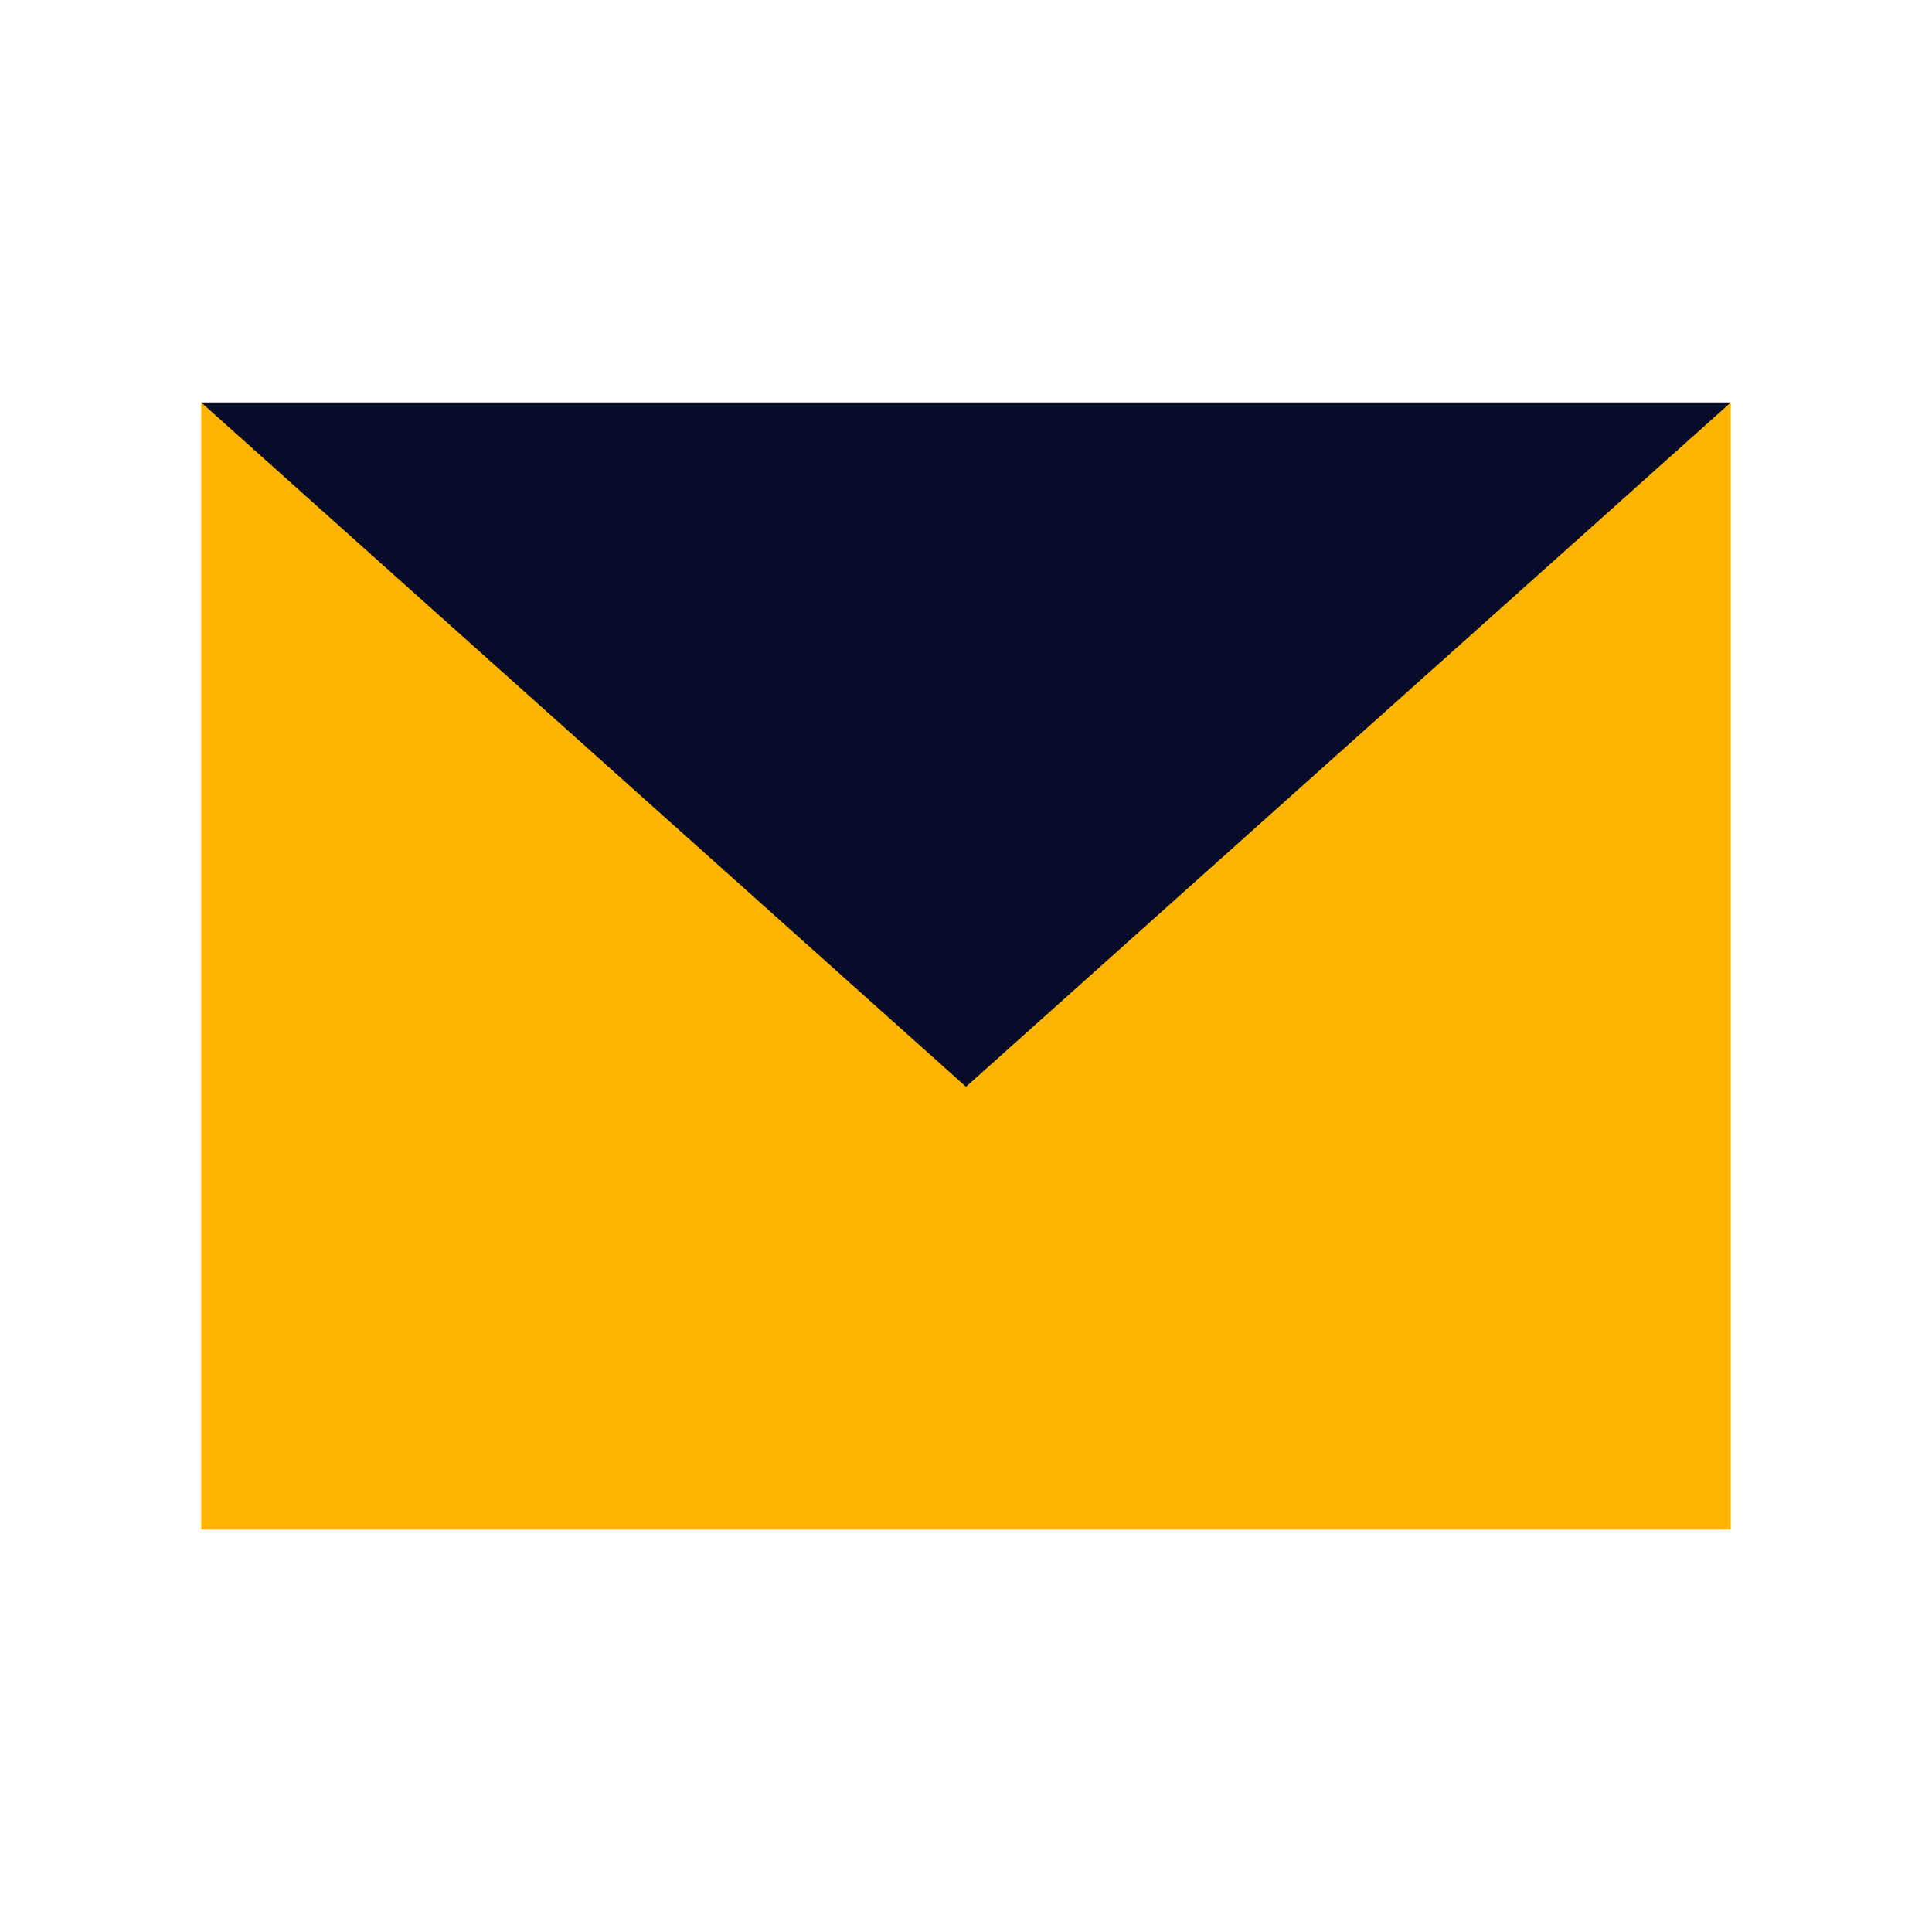 <svg xmlns="http://www.w3.org/2000/svg" id="envelope" width="48" height="48" viewBox="0 0 48 48"><defs><style>.vi-primary{fill:#ffb400}.vi-accent{fill:#070c2b;fill-rule:evenodd}</style></defs><rect width="38" height="28" x="5" y="10" class="vi-primary"/><path d="M5,10H43L24,27Z" class="vi-accent"/></svg>